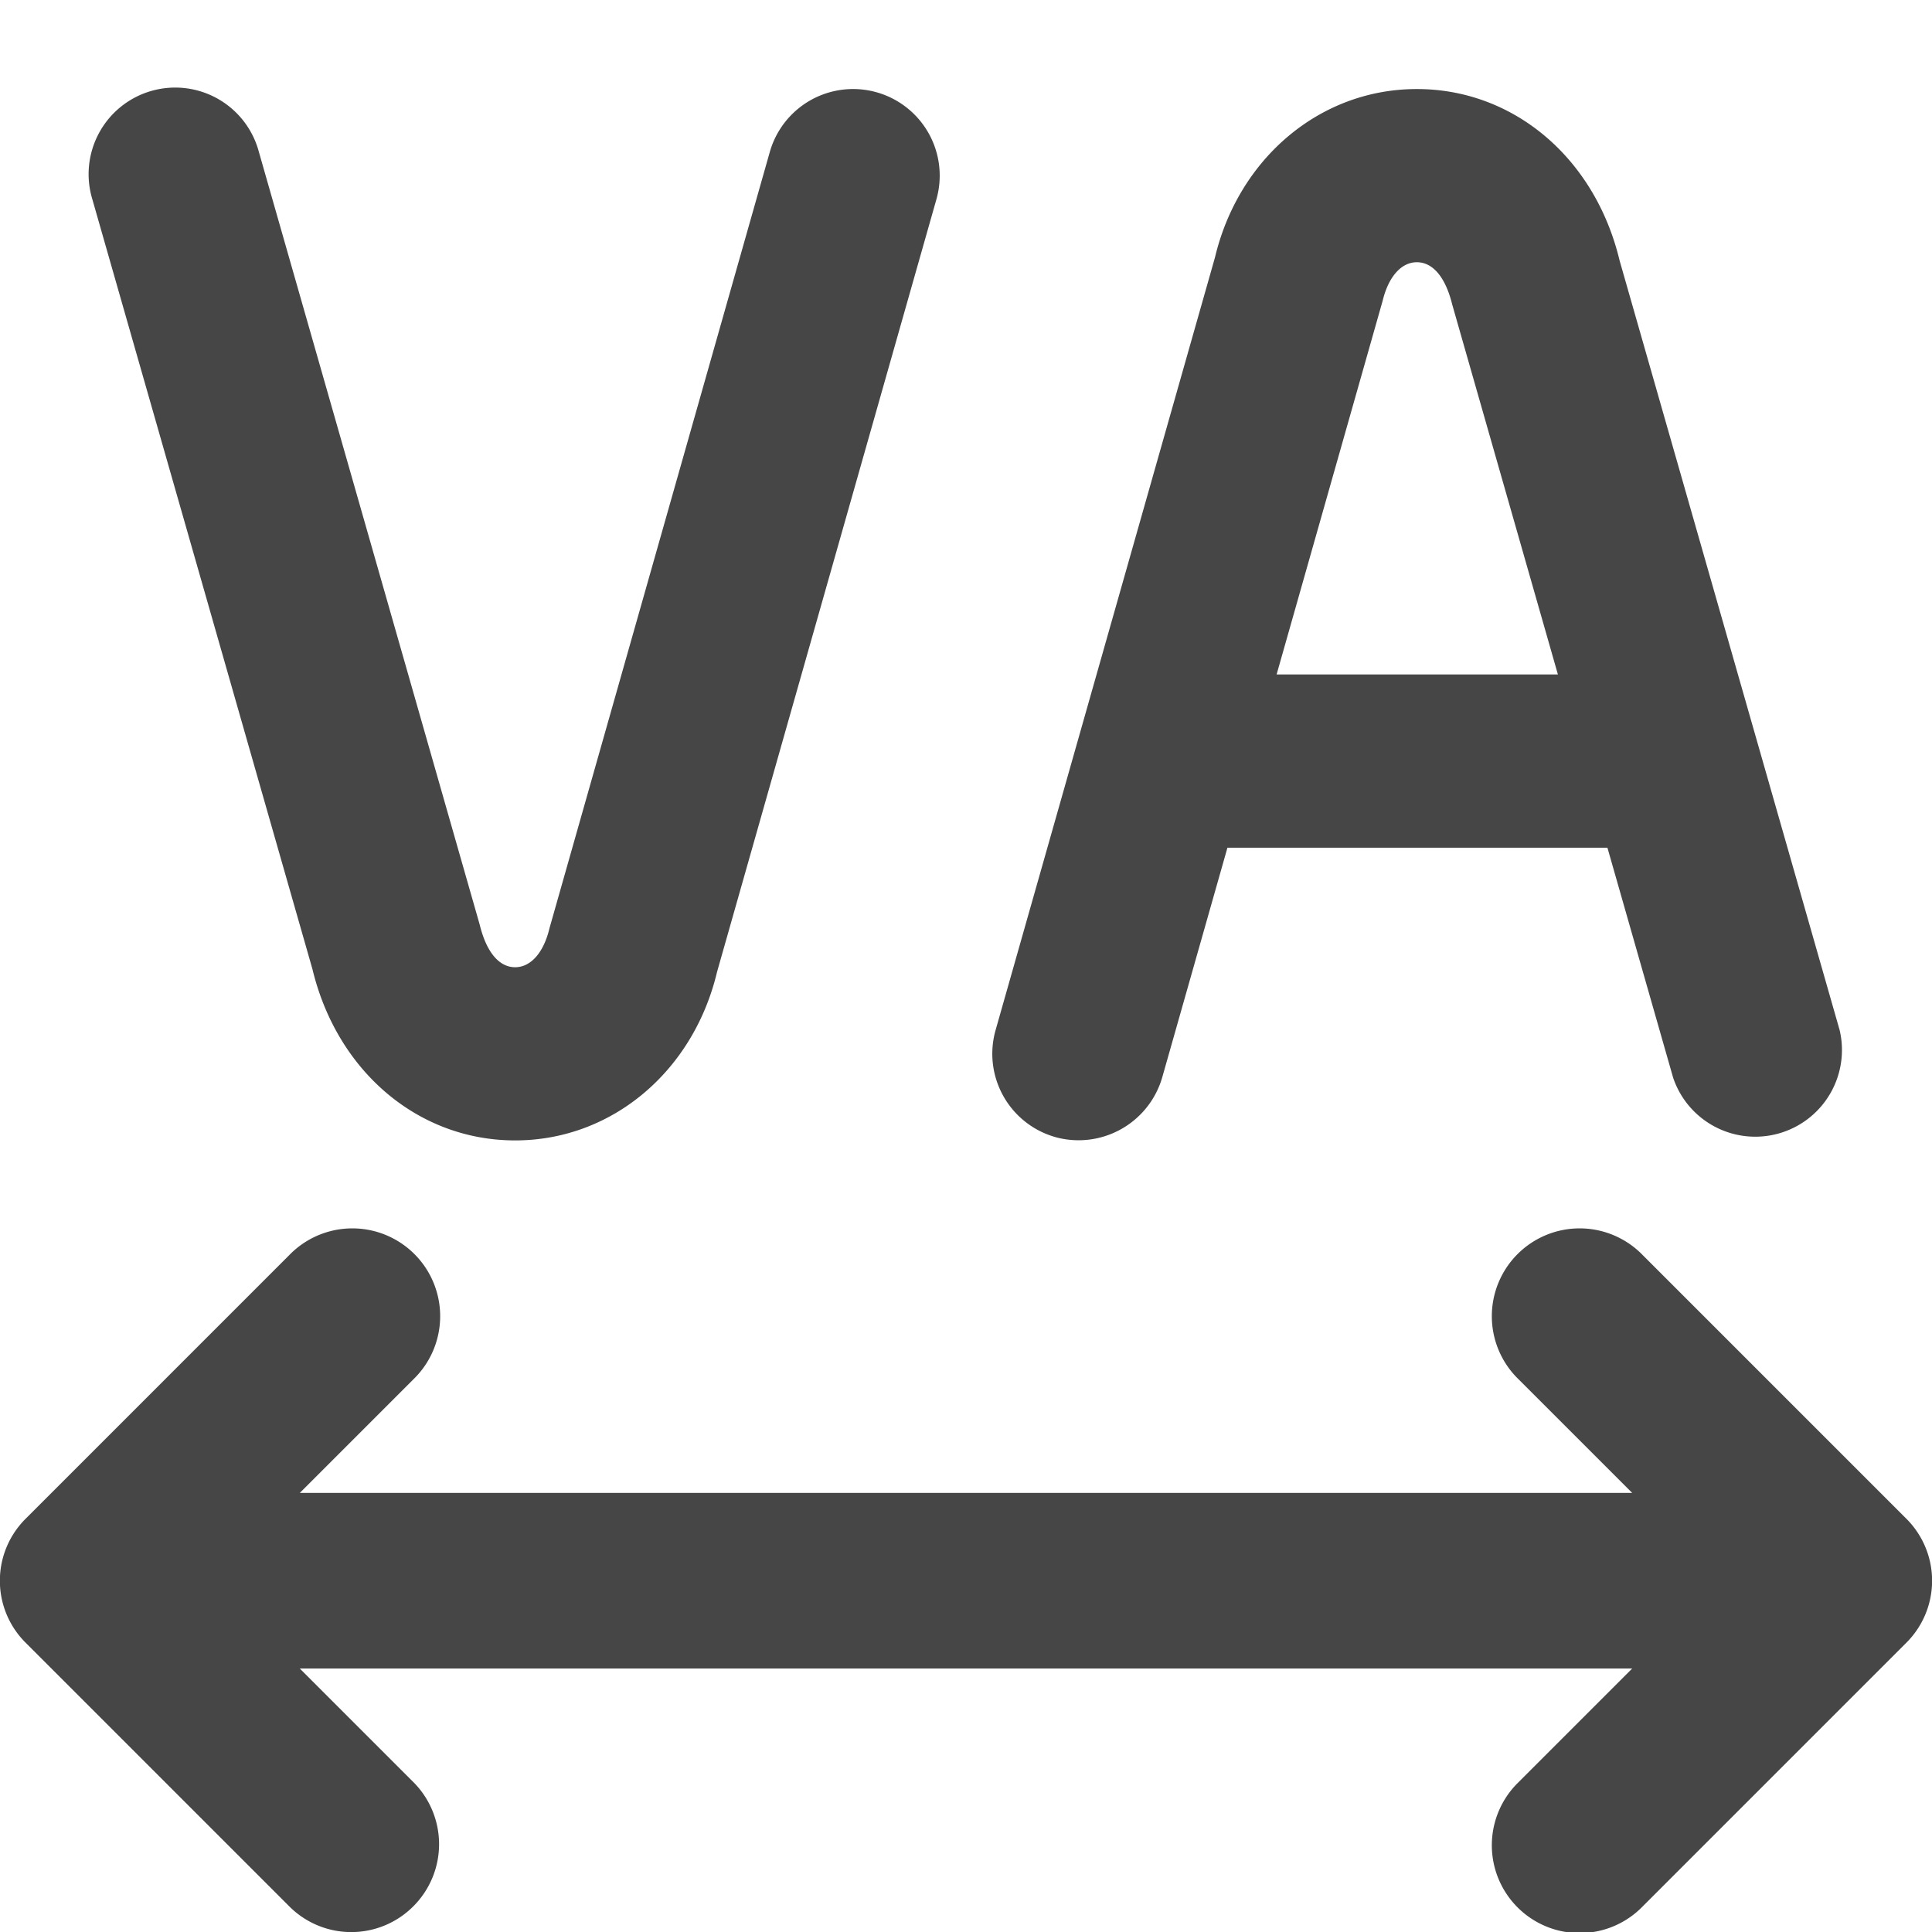<svg xmlns="http://www.w3.org/2000/svg" viewBox="0 0 22 22" height="1em" width="1em">
  <path d="M12.016 12.948a.992.992 0 0 0 1.218-.678l.743-2.617h4.327l.748 2.618a.987.987 0 0 0 1.896-.542l-2.505-8.761c-.28-1.17-1.208-1.954-2.308-1.954h-.002c-1.101 0-2.029.788-2.298 1.918l-2.498 8.798a.986.986 0 0 0 .68 1.218Zm3.727-9.517c.066-.279.213-.445.391-.445.179 0 .325.165.403.483L17.74 7.68h-3.203l1.206-4.25ZM3.557 11.032c.28 1.17 1.208 1.954 2.308 1.954h.002c1.101 0 2.029-.788 2.298-1.918l2.498-8.798a.986.986 0 0 0-1.897-.54l-2.509 8.84c-.066.278-.213.444-.391.444-.179 0-.325-.165-.403-.483L2.948 1.73a.986.986 0 1 0-1.896.541l2.505 8.762Zm15.15 3.261a1 1 0 1 0-1.414 1.414L18.586 17H3.414l1.293-1.293a1 1 0 1 0-1.414-1.414l-3 3a.996.996 0 0 0 0 1.414l3 3a.997.997 0 0 0 1.414 0 1 1 0 0 0 0-1.414L3.414 19h15.172l-1.293 1.293a1 1 0 1 0 1.414 1.414l3-3a.997.997 0 0 0 0-1.414l-3-3Z" fill="#464646"/>
</svg>
